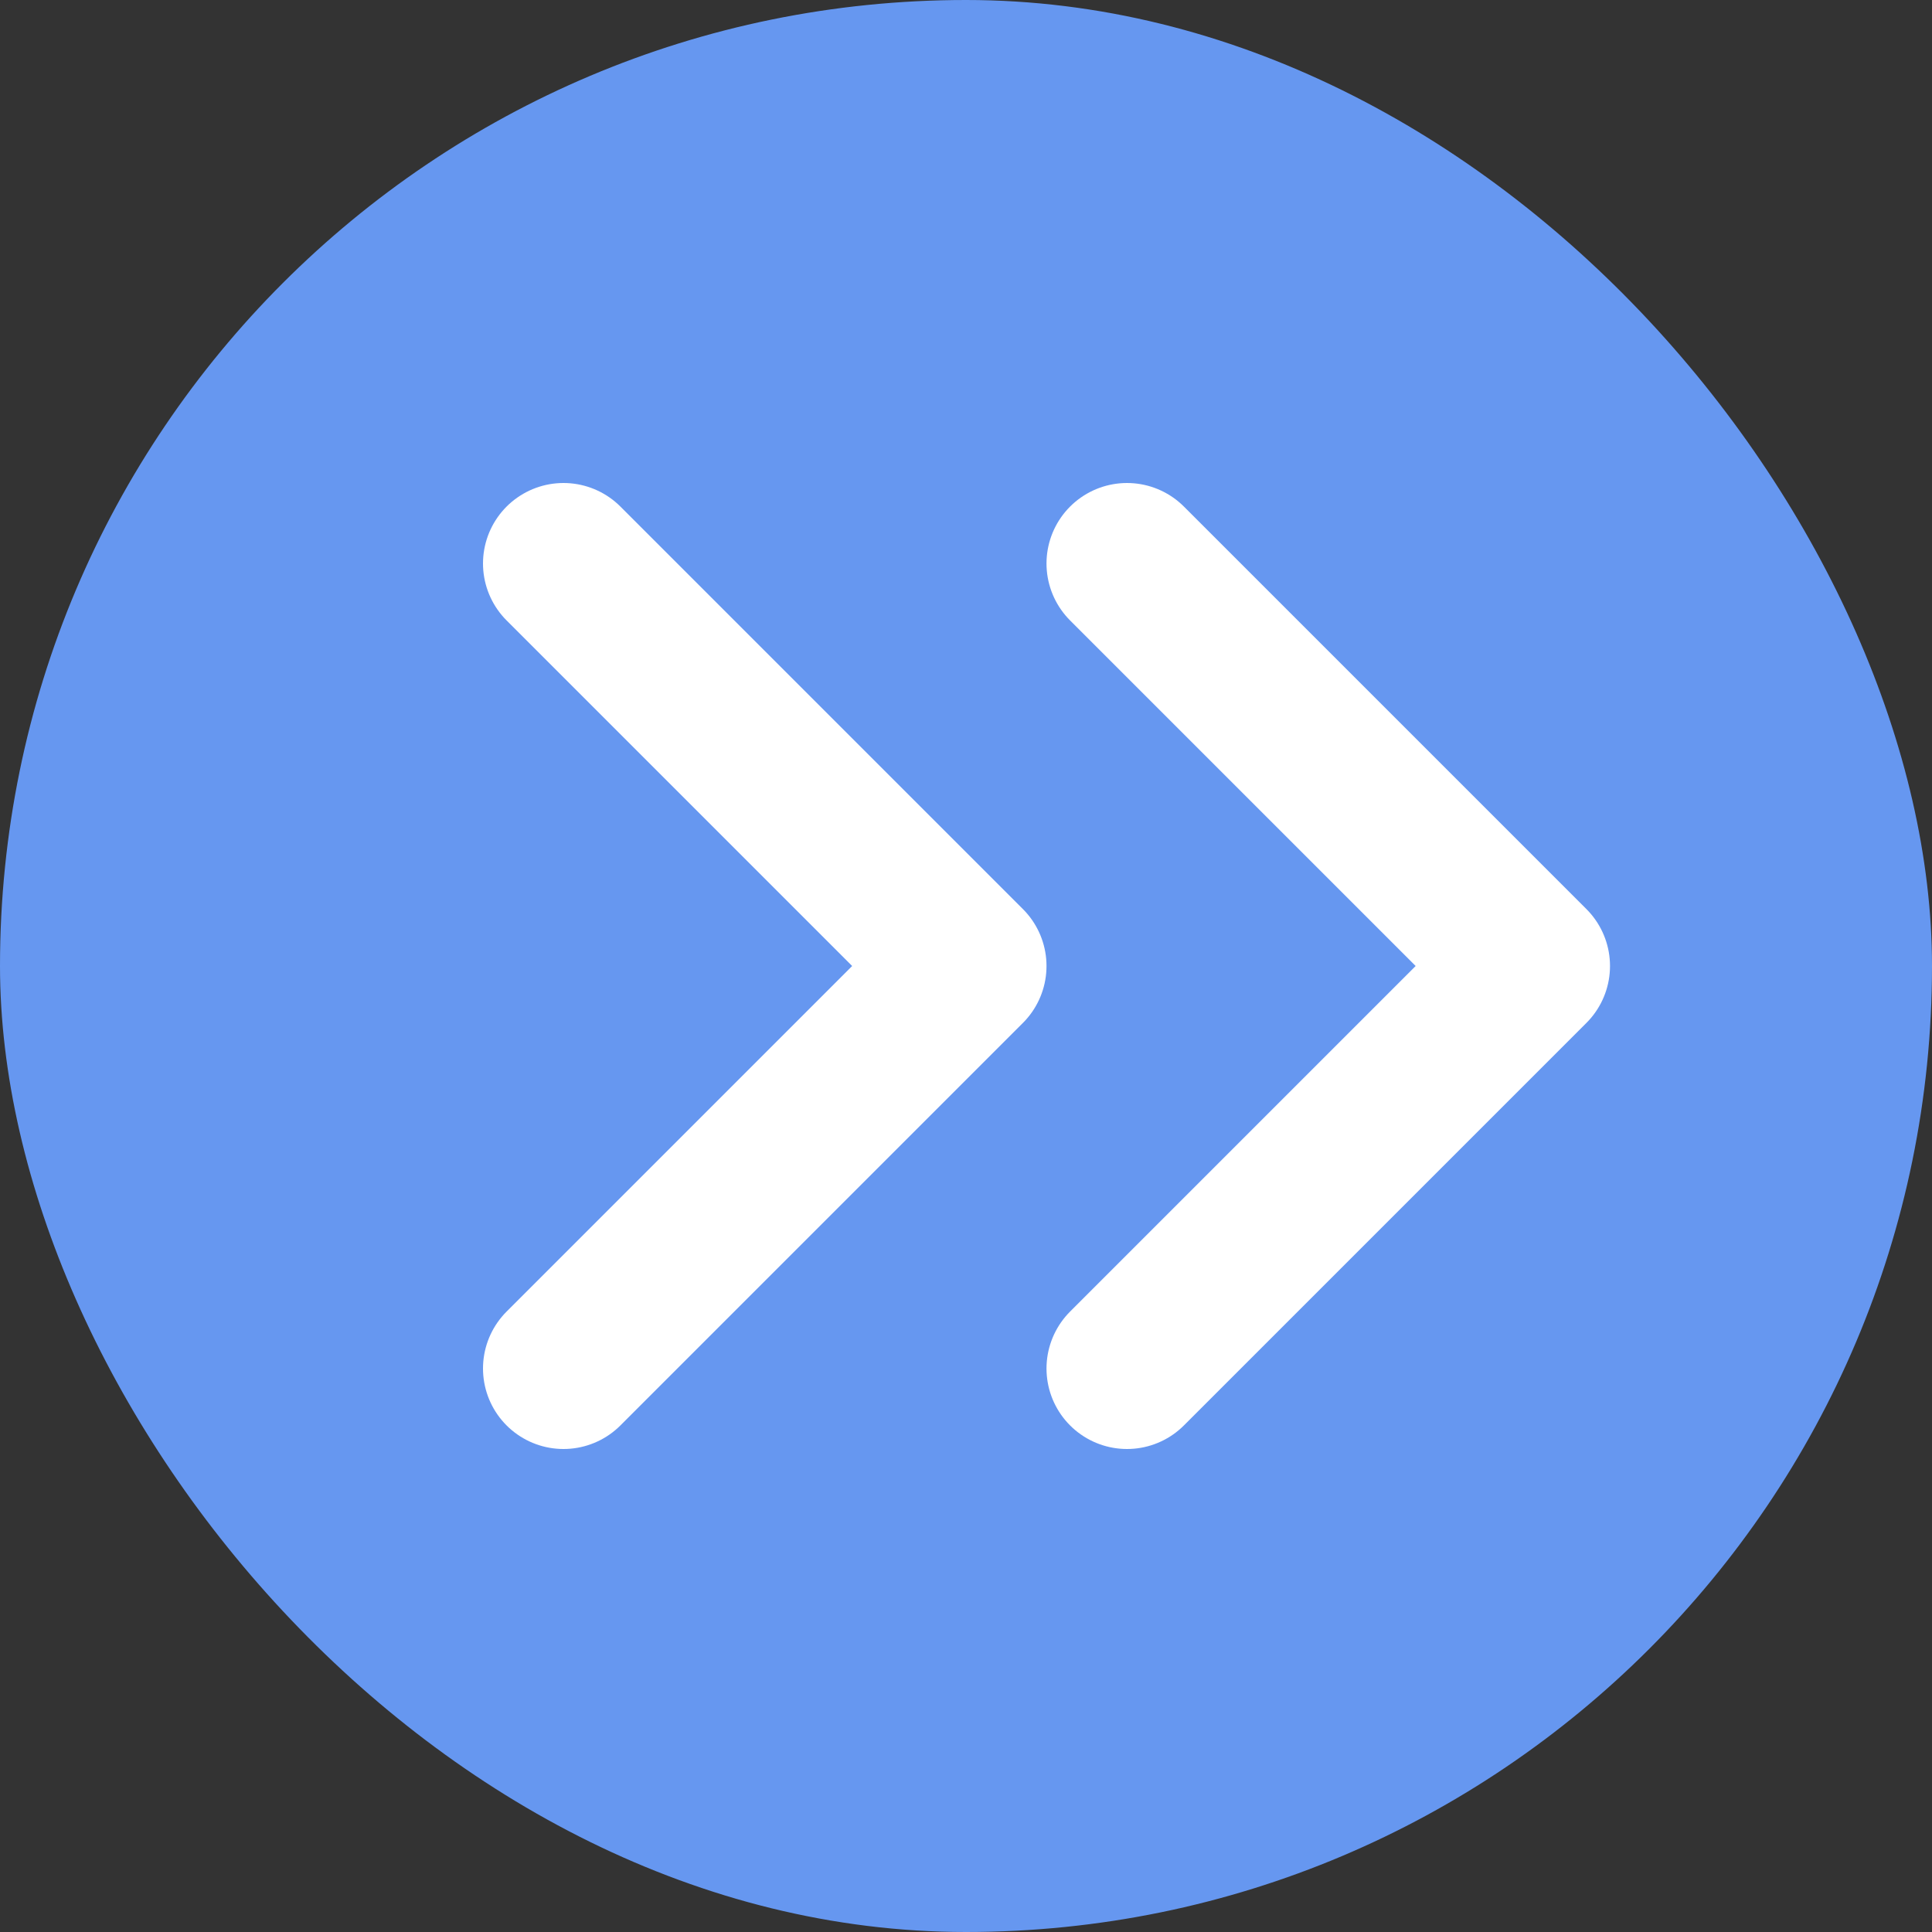 <svg width="24" height="24" viewBox="0 0 24 24" fill="none" xmlns="http://www.w3.org/2000/svg">
<rect x="0" y="0" width="24" height="24" fill="#333333" stroke="none"/>
<rect width="24" height="24" rx="12" fill="#6697F0"/>
<path d="M14 17L19 12L14 7" stroke="white" stroke-width="2" stroke-linecap="round" stroke-linejoin="round"/>
<path d="M7 17L12 12L7 7" stroke="white" stroke-width="2" stroke-linecap="round" stroke-linejoin="round"/>
</svg>
